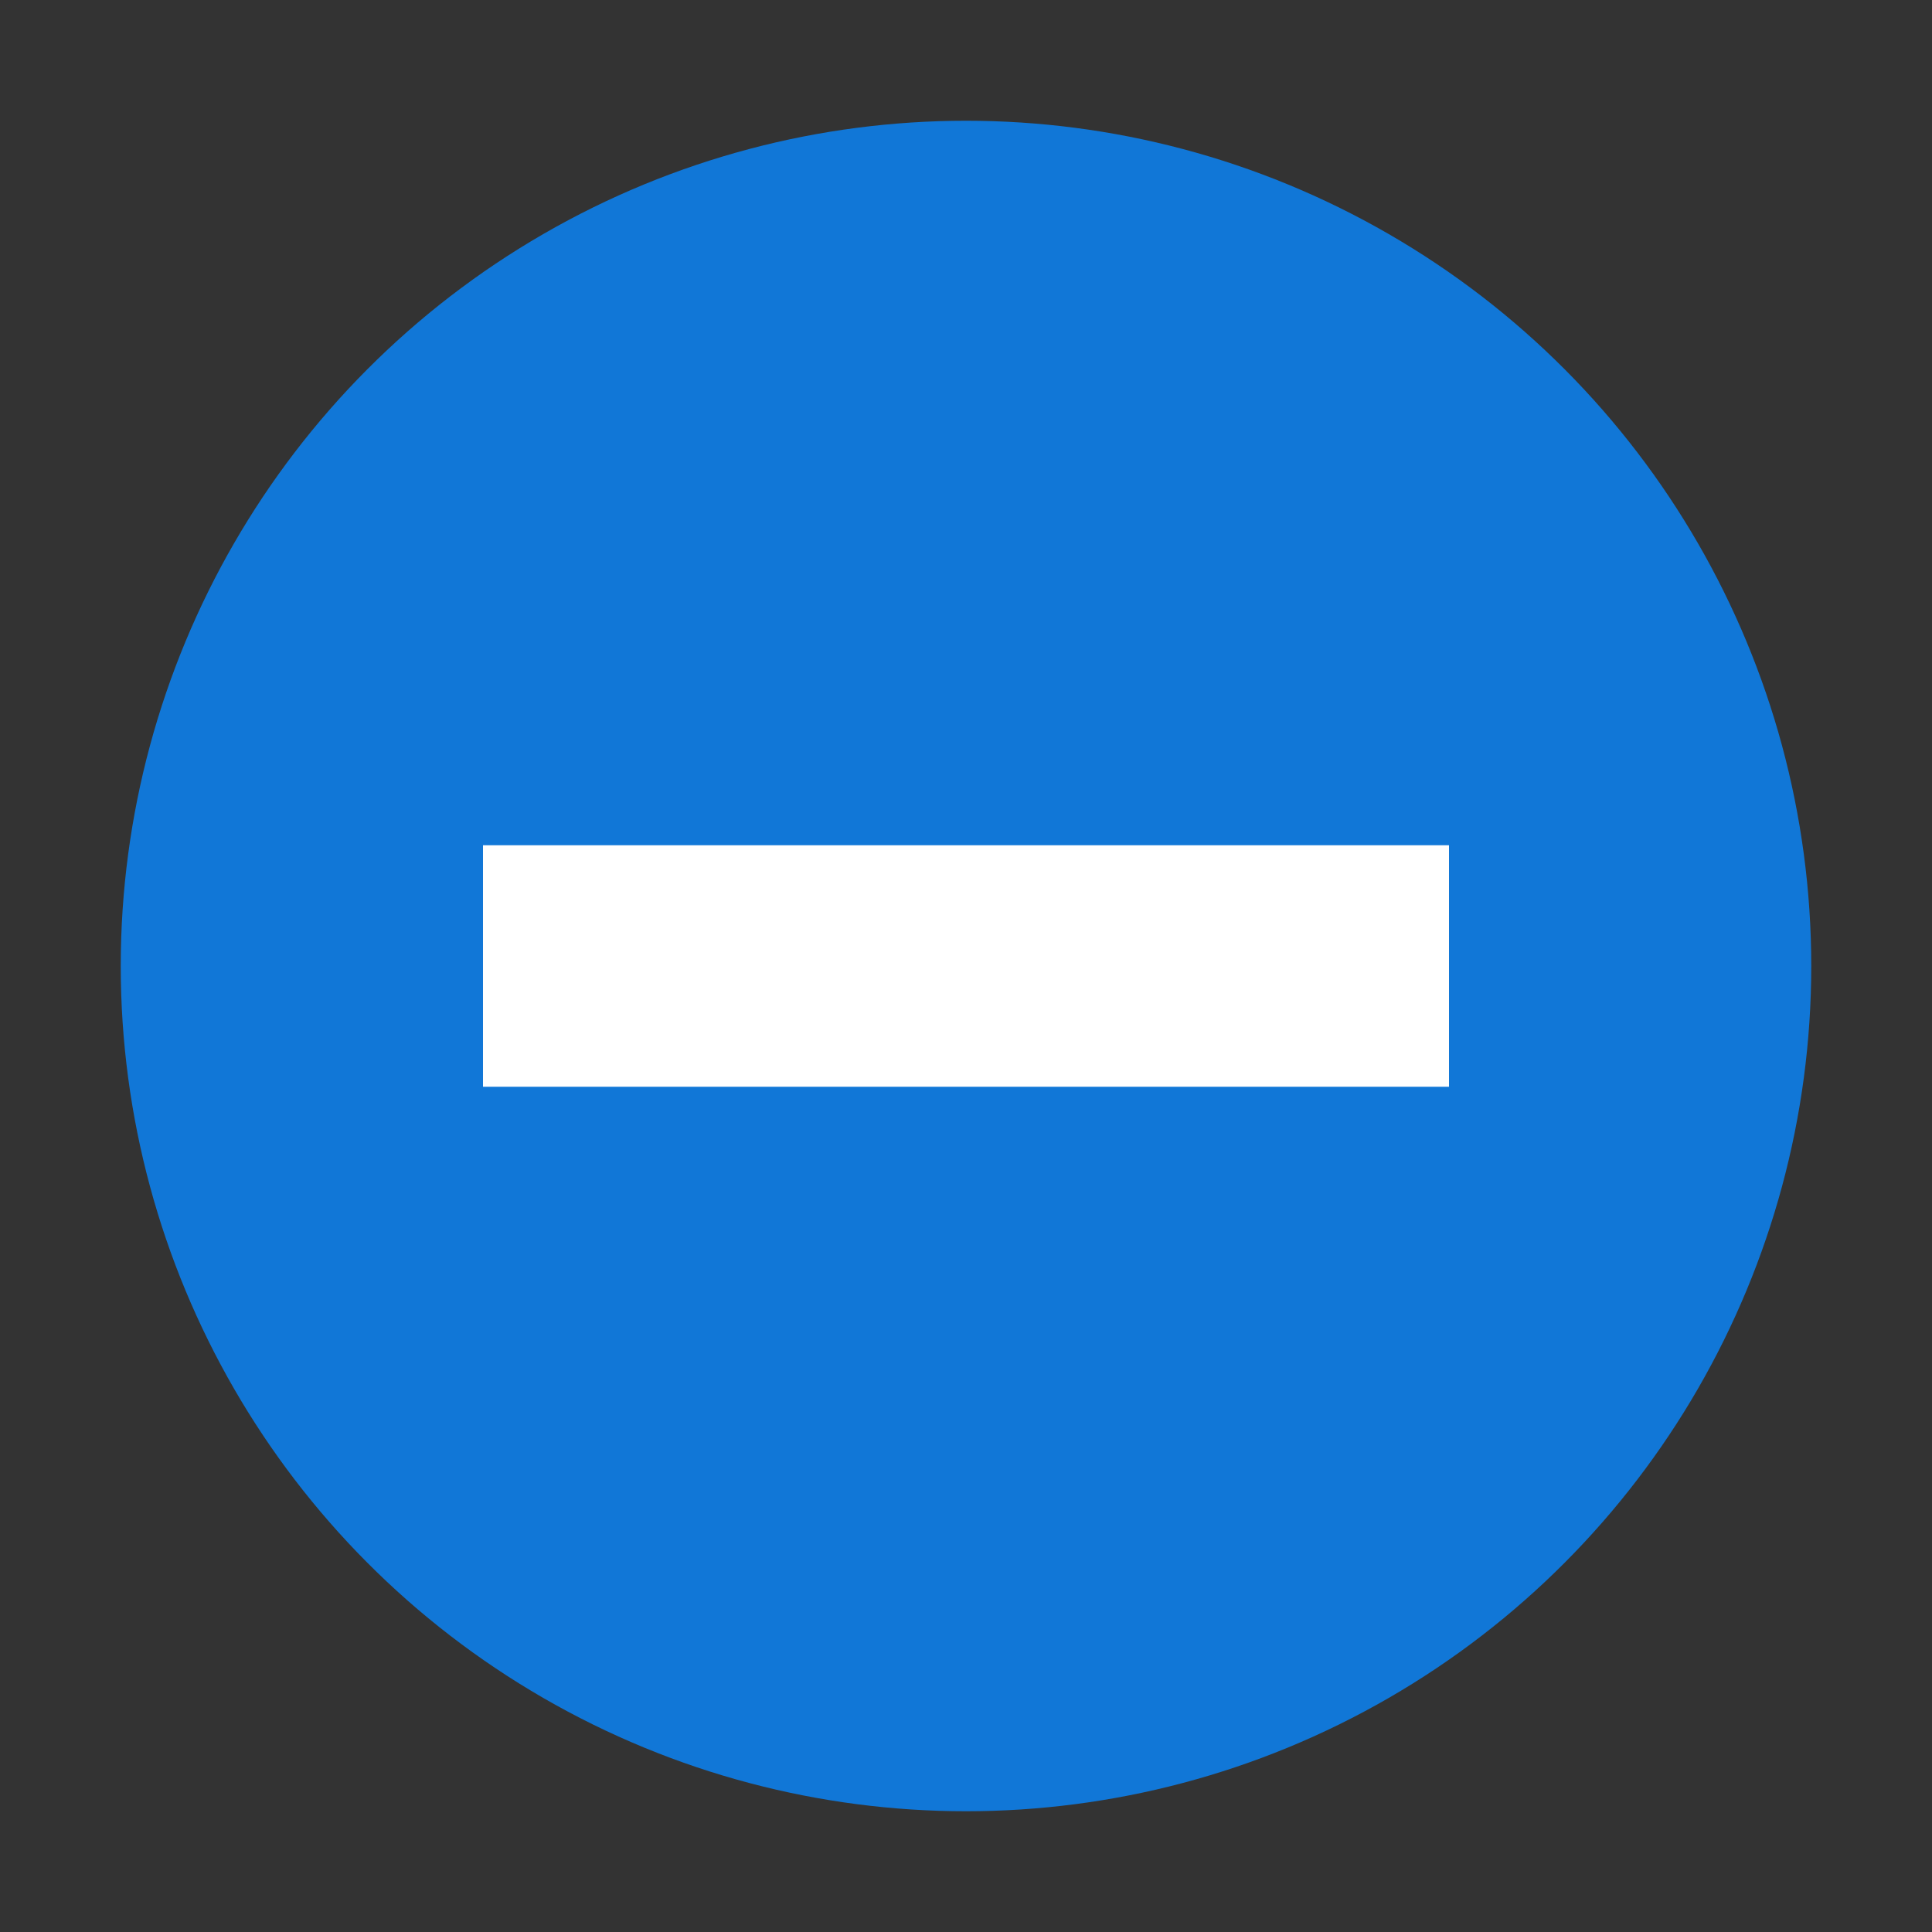 ﻿<?xml version='1.0' encoding='UTF-8'?>
<svg x="0px" y="0px" viewBox="0 0 32 32" version="1.1" xmlns="http://www.w3.org/2000/svg" xmlns:xlink="http://www.w3.org/1999/xlink" xml:space="preserve" id="Слой_1">
  <rect x="0" y="0" width="32" height="32" fill="#333333" stroke="none"/>
  <g id="Add">
    <circle cx="16" cy="16" r="14" fill="#1177D7" class="Blue" />
    <rect x="8" y="14" width="16" height="4" rx="0" ry="0" fill="#FFFFFF" class="White" />
  </g>
</svg>